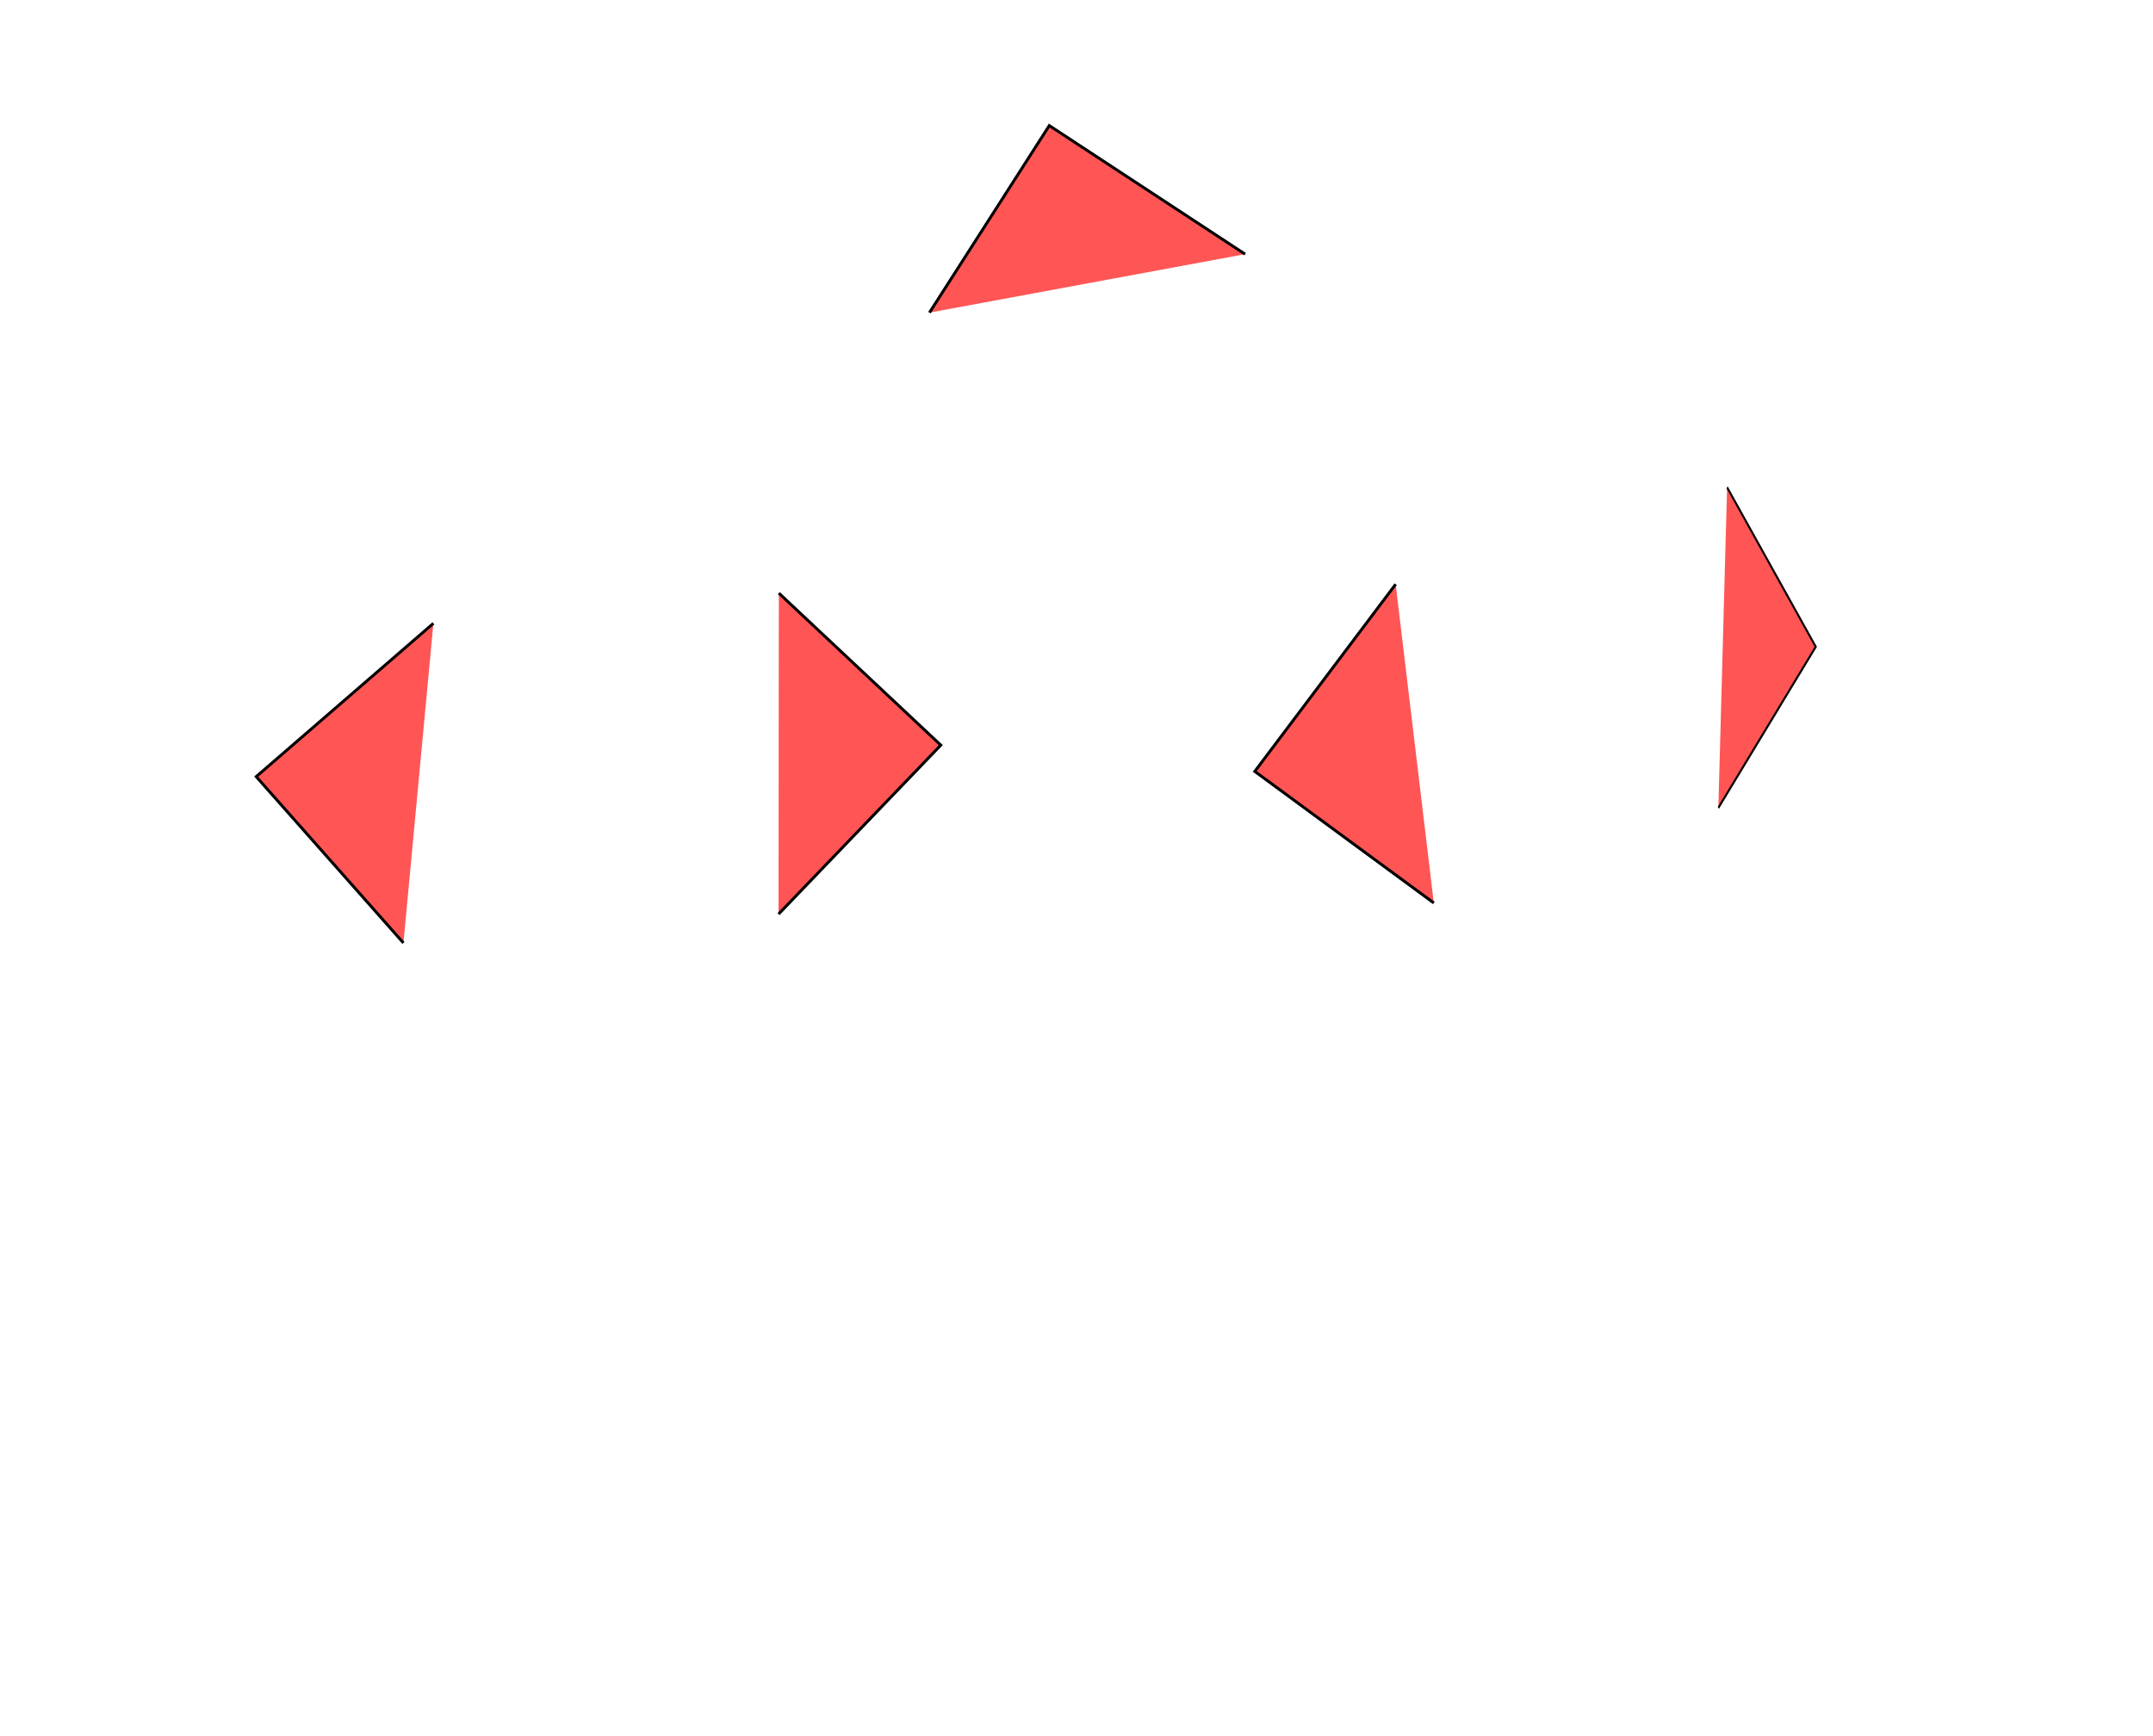 <?xml version="1.0" encoding="UTF-8" standalone="no"?>
<!-- Created with Inkscape (http://www.inkscape.org/) -->

<svg
   xmlns:dc="http://purl.org/dc/elements/1.1/"
   xmlns:cc="http://creativecommons.org/ns#"
   xmlns:rdf="http://www.w3.org/1999/02/22-rdf-syntax-ns#"
   xmlns:svg="http://www.w3.org/2000/svg"
   xmlns="http://www.w3.org/2000/svg"
   xmlns:xlink="http://www.w3.org/1999/xlink"
   xmlns:sodipodi="http://sodipodi.sourceforge.net/DTD/sodipodi-0.dtd"
   xmlns:inkscape="http://www.inkscape.org/namespaces/inkscape"
   width="744.094"
   height="600"
   id="svg2"
   version="1.1"
   inkscape:version="0.48.1 r9760"
   sodipodi:docname="testclone.svg">
  <defs
     id="defs4" />
  <sodipodi:namedview
     id="base"
     pagecolor="#ffffff"
     bordercolor="#666666"
     borderopacity="1.0"
     inkscape:pageopacity="0.0"
     inkscape:pageshadow="2"
     inkscape:zoom="0.98994949"
     inkscape:cx="667.17053"
     inkscape:cy="301.26006"
     inkscape:document-units="px"
     inkscape:current-layer="layer1"
     showgrid="false"
     inkscape:window-width="1280"
     inkscape:window-height="750"
     inkscape:window-x="80"
     inkscape:window-y="768"
     inkscape:window-maximized="1" />
  <g
     inkscape:label="Layer 1"
     inkscape:groupmode="layer"
     id="layer1"
     transform="translate(0,-452.362)">
    <path
       style="fill:#ff5555;stroke:#000000;stroke-width:1px;stroke-linecap:butt;stroke-linejoin:miter;stroke-opacity:1"
       d="m 321.228,560.418 41.416,-64.65 67.68,44.447"
       id="path3011"
       inkscape:connector-curvature="0" />
    <use
       x="0"
       y="0"
       xlink:href="#path3011"
       id="use3036"
       transform="matrix(-0.131,0.973,-0.558,-0.229,951.692,436.593)"
       width="744.094"
       height="600" />
    <use
       x="0"
       y="0"
       xlink:href="#path3011"
       id="use3038"
       transform="matrix(0.273,-0.962,0.962,0.273,-487.384,934.318)"
       width="744.094"
       height="600" />
    <use
       x="0"
       y="0"
       xlink:href="#path3011"
       id="use3040"
       transform="matrix(-0.183,0.983,-0.983,-0.183,878.849,444.164)"
       width="744.094"
       height="600" />
    <use
       x="0"
       y="0"
       xlink:href="#path3011"
       id="use3042"
       transform="matrix(0.064,-0.998,0.998,0.064,-84.323,1049.184)"
       width="744.094"
       height="600" />
  </g>
</svg>
